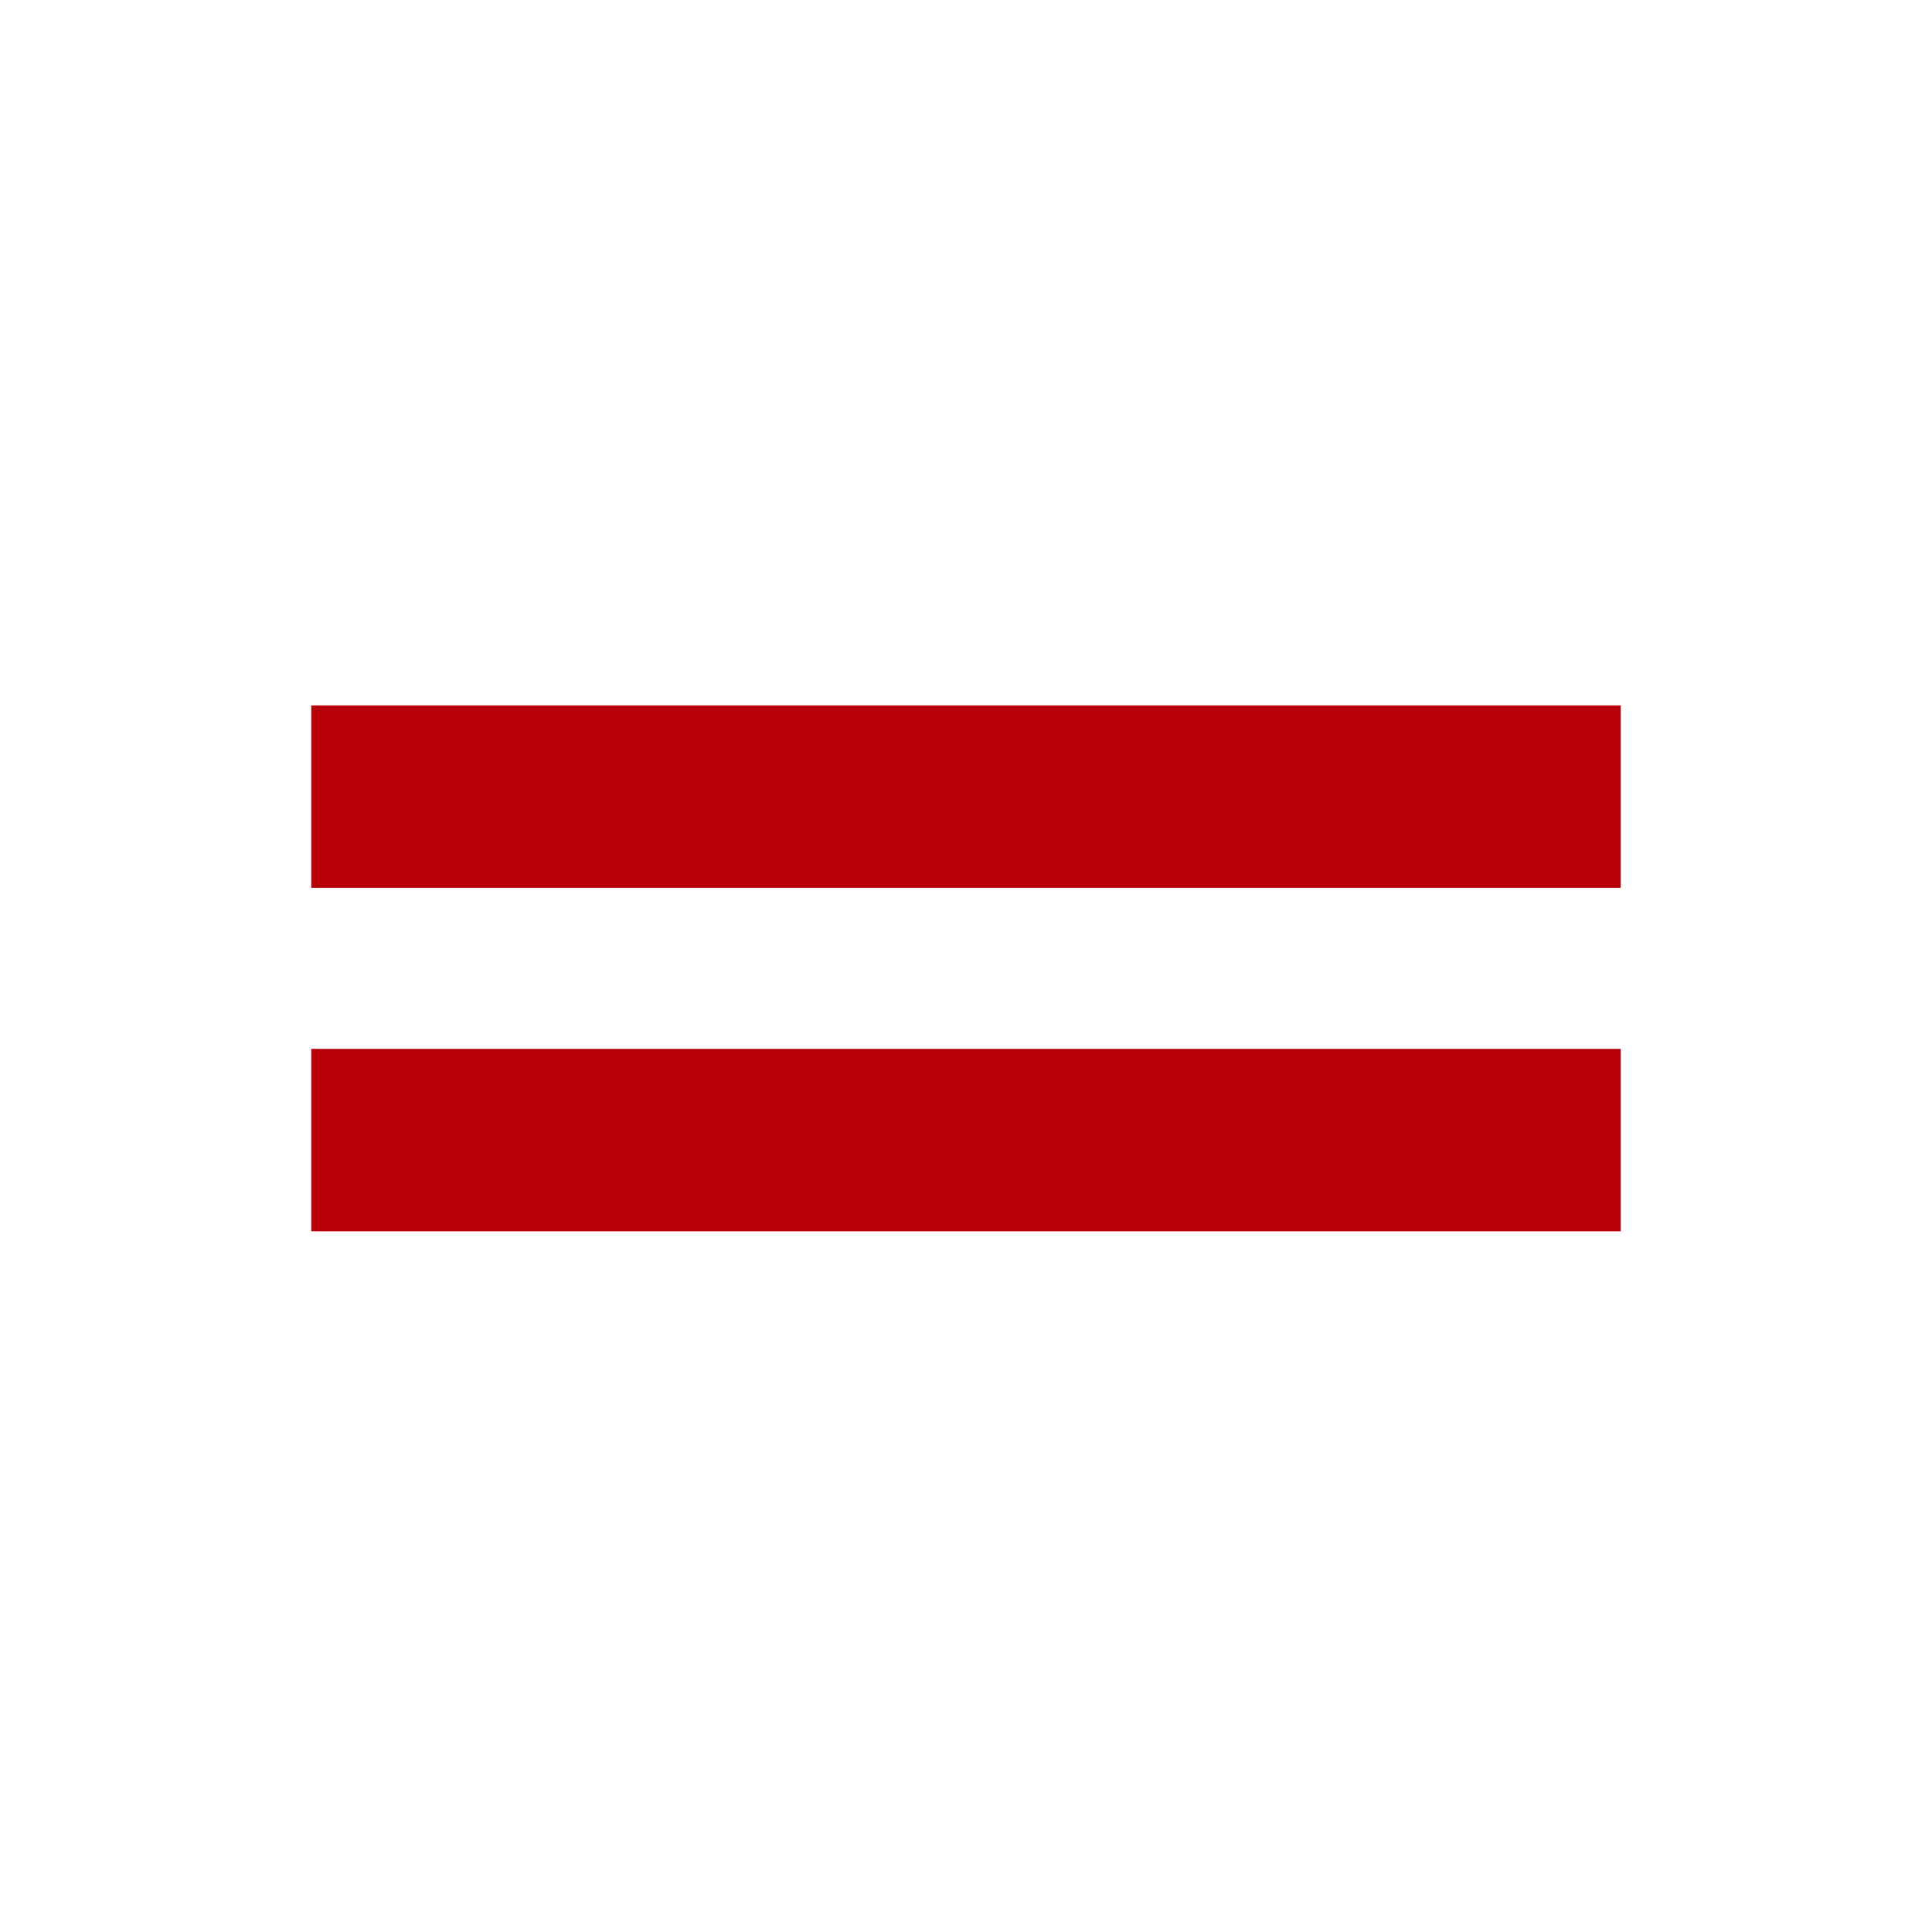 <?xml version="1.0" encoding="UTF-8" standalone="no"?>
<!-- Created with Inkscape (http://www.inkscape.org/) -->
<svg
   xmlns:svg="http://www.w3.org/2000/svg"
   xmlns="http://www.w3.org/2000/svg"
   version="1.0"
   width="450"
   height="450"
   id="svg2">
  <defs
     id="defs5" />
  <path
     d="M 75,166.8 L 375,166.8 L 375,204.3 L 75,204.3 L 75,166.8 L 75,166.8 L 75,166.8 z "
     style="fill:#B7000A;fill-rule:evenodd;stroke:#B7000A;stroke-width:5px;stroke-linecap:butt;stroke-linejoin:miter;stroke-opacity:1"
     id="path3138" />
  <path
     d="M 75,246.8 L 375,246.8 L 375,284.3 L 75,284.3 L 75,246.8 L 75,246.8 L 75,246.8 z "
     style="fill:#B7000A;fill-rule:evenodd;stroke:#B7000A;stroke-width:5px;stroke-linecap:butt;stroke-linejoin:miter;stroke-opacity:1"
     id="path3140" />
</svg>
